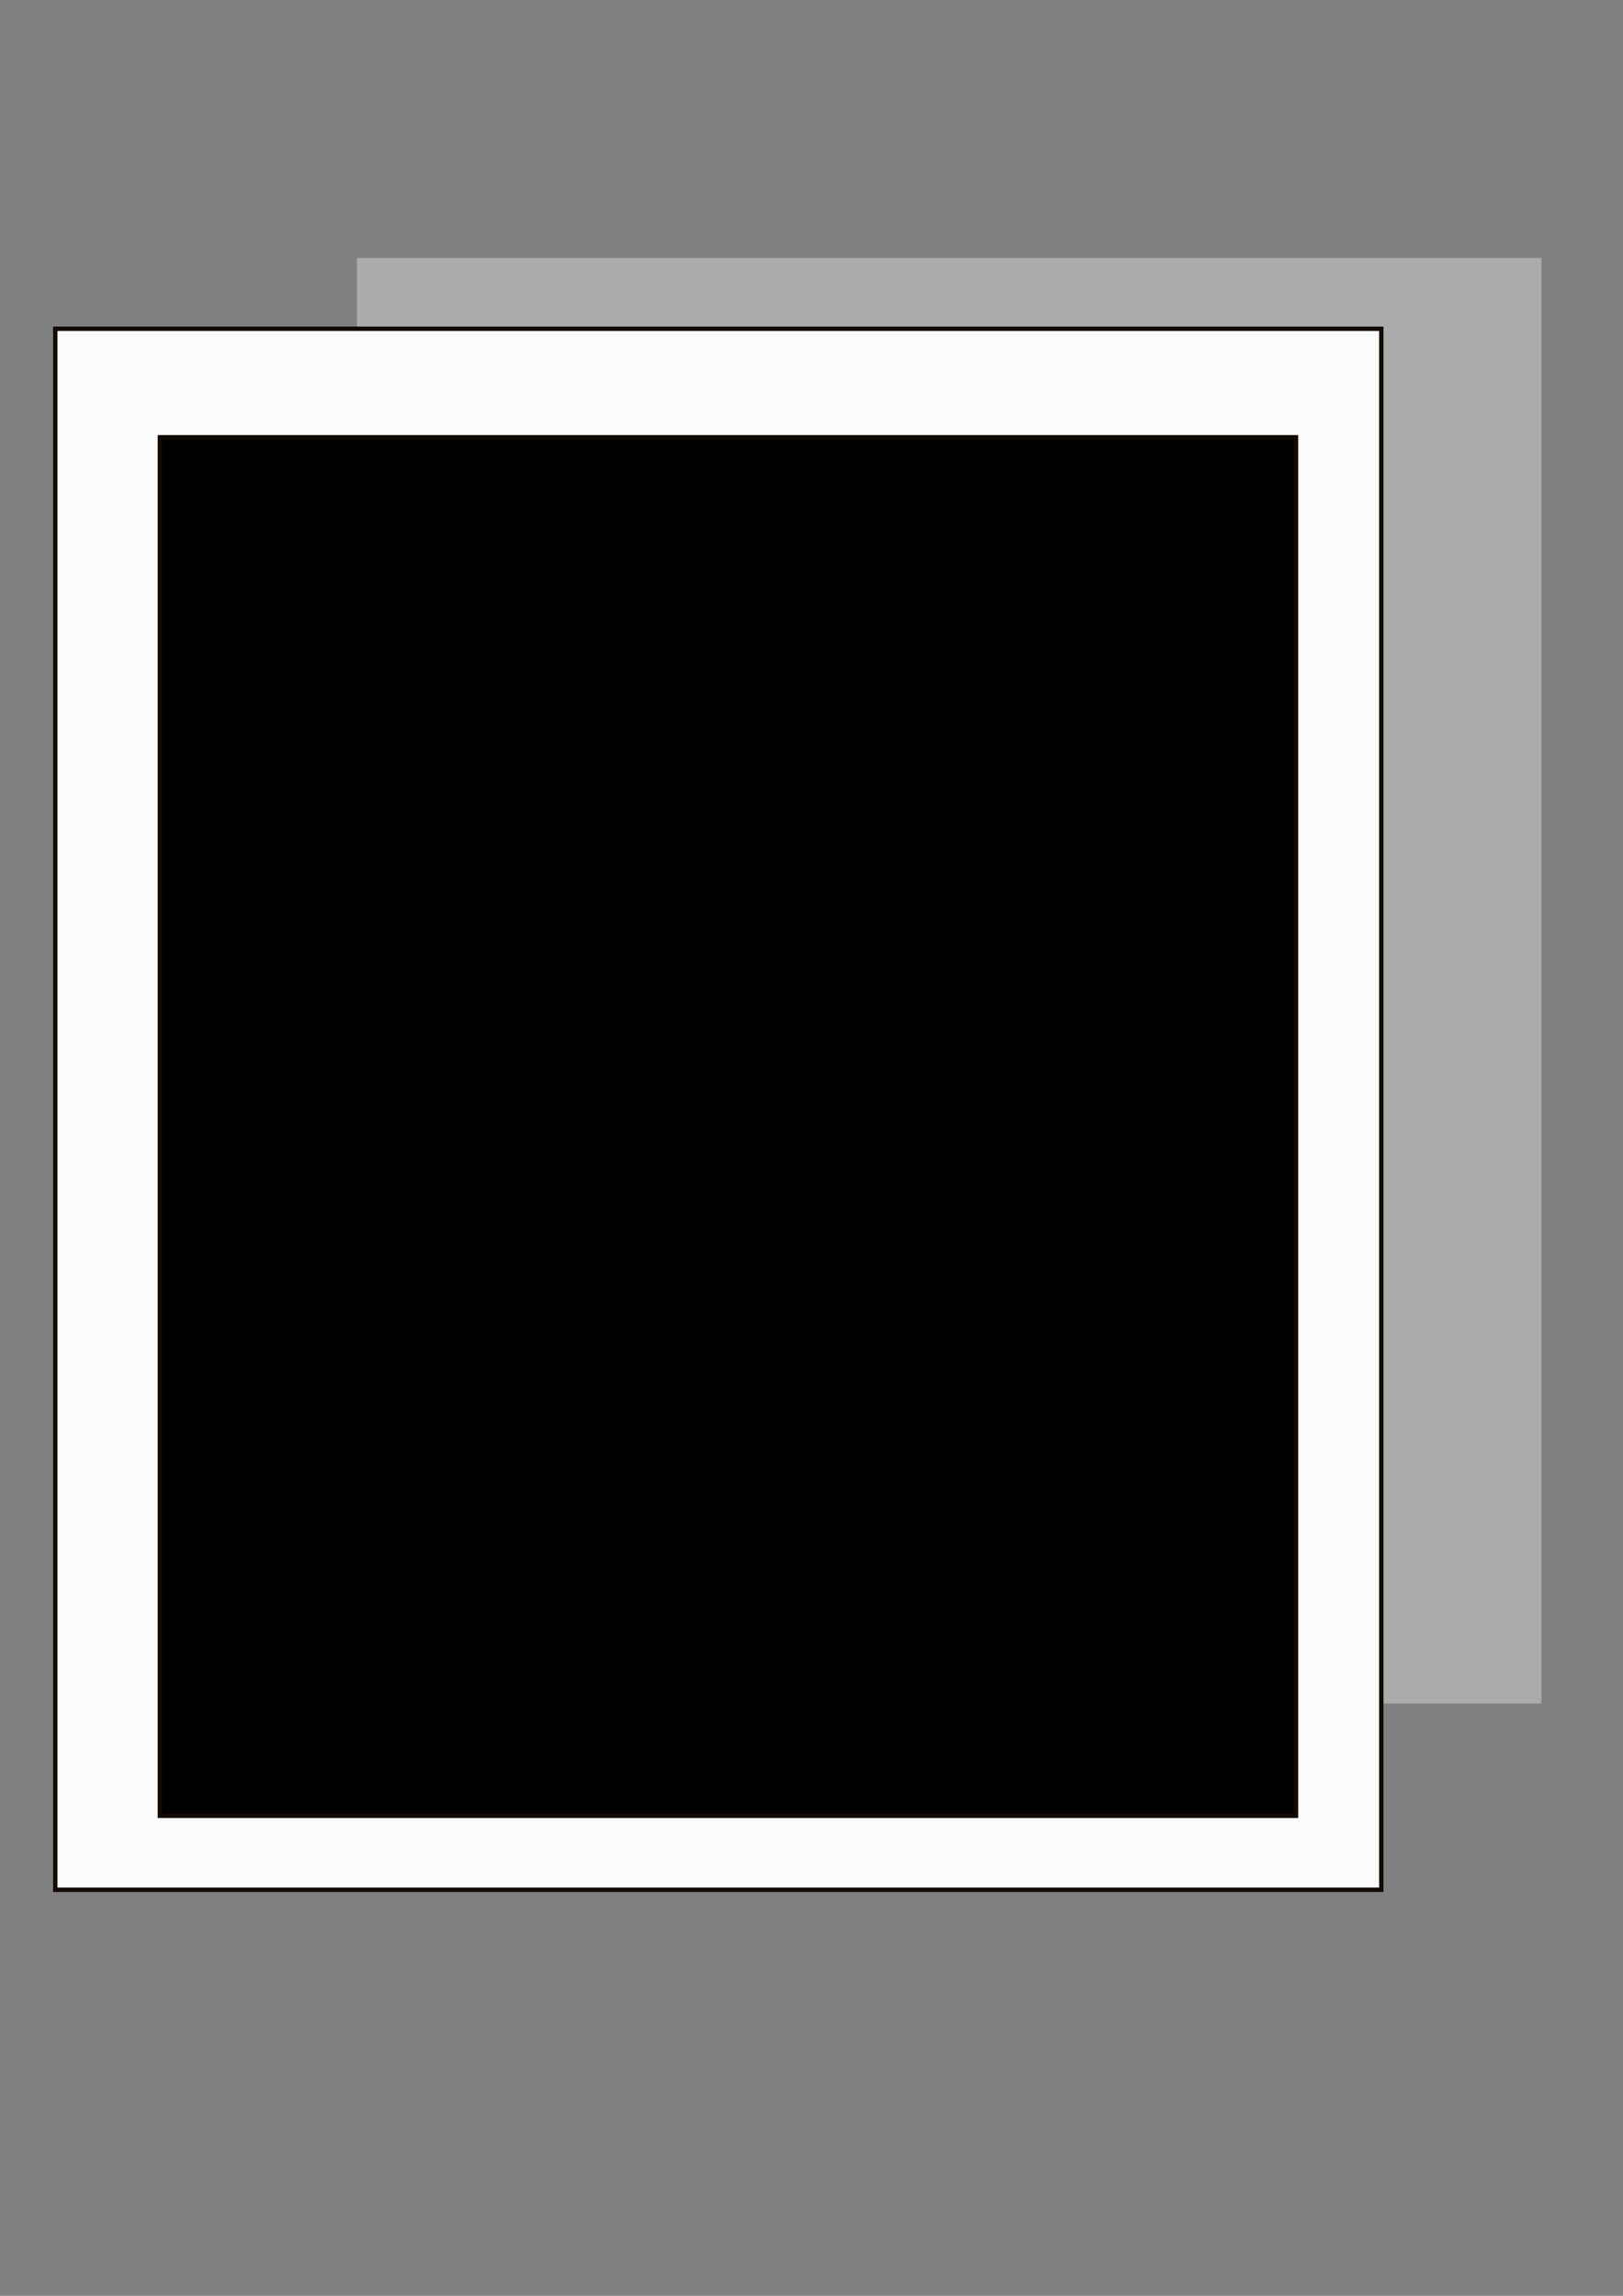 <?xml version="1.0" encoding="UTF-8" standalone="no"?>
<!-- Created with Inkscape (http://www.inkscape.org/) -->

<svg
   xmlns:dc="http://purl.org/dc/elements/1.1/"
   xmlns:cc="http://creativecommons.org/ns#"
   xmlns:rdf="http://www.w3.org/1999/02/22-rdf-syntax-ns#"
   xmlns:svg="http://www.w3.org/2000/svg"
   xmlns="http://www.w3.org/2000/svg"
   xmlns:sodipodi="http://sodipodi.sourceforge.net/DTD/sodipodi-0.dtd"
   xmlns:inkscape="http://www.inkscape.org/namespaces/inkscape"
   width="744.094"
   height="1052.362"
   id="svg3692"
   version="1.1"
   inkscape:version="0.48.4 r9939"
   sodipodi:docname="convert_file.svg">
  <rect width="100%" height="100%" fill="#808080" stroke="none"/>
  <defs
     id="defs3694" />
  <sodipodi:namedview
     id="base"
     pagecolor="#ffffff"
     bordercolor="#666666"
     borderopacity="1.0"
     inkscape:pageopacity="0.0"
     inkscape:pageshadow="2"
     inkscape:zoom="0.35"
     inkscape:cx="-117.85714"
     inkscape:cy="521.42857"
     inkscape:document-units="px"
     inkscape:current-layer="layer1"
     showgrid="false"
     inkscape:window-width="1440"
     inkscape:window-height="851"
     inkscape:window-x="0"
     inkscape:window-y="25"
     inkscape:window-maximized="1" />
  <g
     inkscape:label="Layer 1"
     inkscape:groupmode="layer"
     id="layer1">
    <rect
       style="fill:#ababab;fill-opacity:1;stroke:none"
       id="rect4173"
       width="543.059"
       height="662.6"
       x="163.661"
       y="118.253" />
    <rect
       style="fill:#fbfbfb;fill-opacity:1;stroke:#110b02;stroke-width:2;stroke-opacity:1;stroke-miterlimit:4;stroke-dasharray:none"
       id="rect4175"
       width="607.953"
       height="715.54"
       x="25.335"
       y="150.7" />
    <flowRoot
       transform="matrix(4.11,0,0,4.11,-2165.687,-3240.11)"
       xml:space="preserve"
       id="flowRoot4179"
       style="font-size:12px;font-style:normal;font-variant:normal;font-weight:normal;font-stretch:normal;text-align:start;line-height:125%;letter-spacing:0px;word-spacing:0px;writing-mode:lr-tb;text-anchor:start;fill:#000000;fill-opacity:1;stroke:#110b02;font-family:Sans;-inkscape-font-specification:Sans;stroke-opacity:1;stroke-width:0.487;stroke-miterlimit:4;stroke-dasharray:none"><flowRegion
         id="flowRegion4181"><rect
           id="rect4183"
           width="126.737"
           height="153.747"
           x="544.763"
           y="837.116"
           style="stroke:#110b02;stroke-opacity:1;stroke-width:0.487;stroke-miterlimit:4;stroke-dasharray:none" /></flowRegion><flowPara
         id="flowPara4185"
         style="font-size:40px;font-style:normal;font-variant:normal;font-weight:normal;font-stretch:normal;text-align:center;line-height:140%;writing-mode:lr-tb;text-anchor:middle;fill:none;stroke:#110b02;stroke-width:0.487;stroke-miterlimit:4;stroke-opacity:1;stroke-dasharray:none;font-family:Abyssinica SIL;-inkscape-font-specification:Abyssinica SIL">.DOC</flowPara><flowPara
         id="flowPara4187"
         style="font-size:40px;font-style:normal;font-variant:normal;font-weight:normal;font-stretch:normal;text-align:center;line-height:125%;writing-mode:lr-tb;text-anchor:middle;fill:none;stroke:#110b02;stroke-width:0.487;stroke-miterlimit:4;stroke-opacity:1;stroke-dasharray:none;font-family:Abyssinica SIL;-inkscape-font-specification:Abyssinica SIL">.HTML</flowPara><flowPara
         id="flowPara4191"
         style="font-size:40px;font-style:normal;font-variant:normal;font-weight:normal;font-stretch:normal;text-align:center;line-height:125%;writing-mode:lr-tb;text-anchor:middle;fill:none;stroke:#110b02;stroke-width:0.487;stroke-miterlimit:4;stroke-opacity:1;stroke-dasharray:none;font-family:Abyssinica SIL;-inkscape-font-specification:Abyssinica SIL">.ODS</flowPara></flowRoot>  </g>
</svg>
